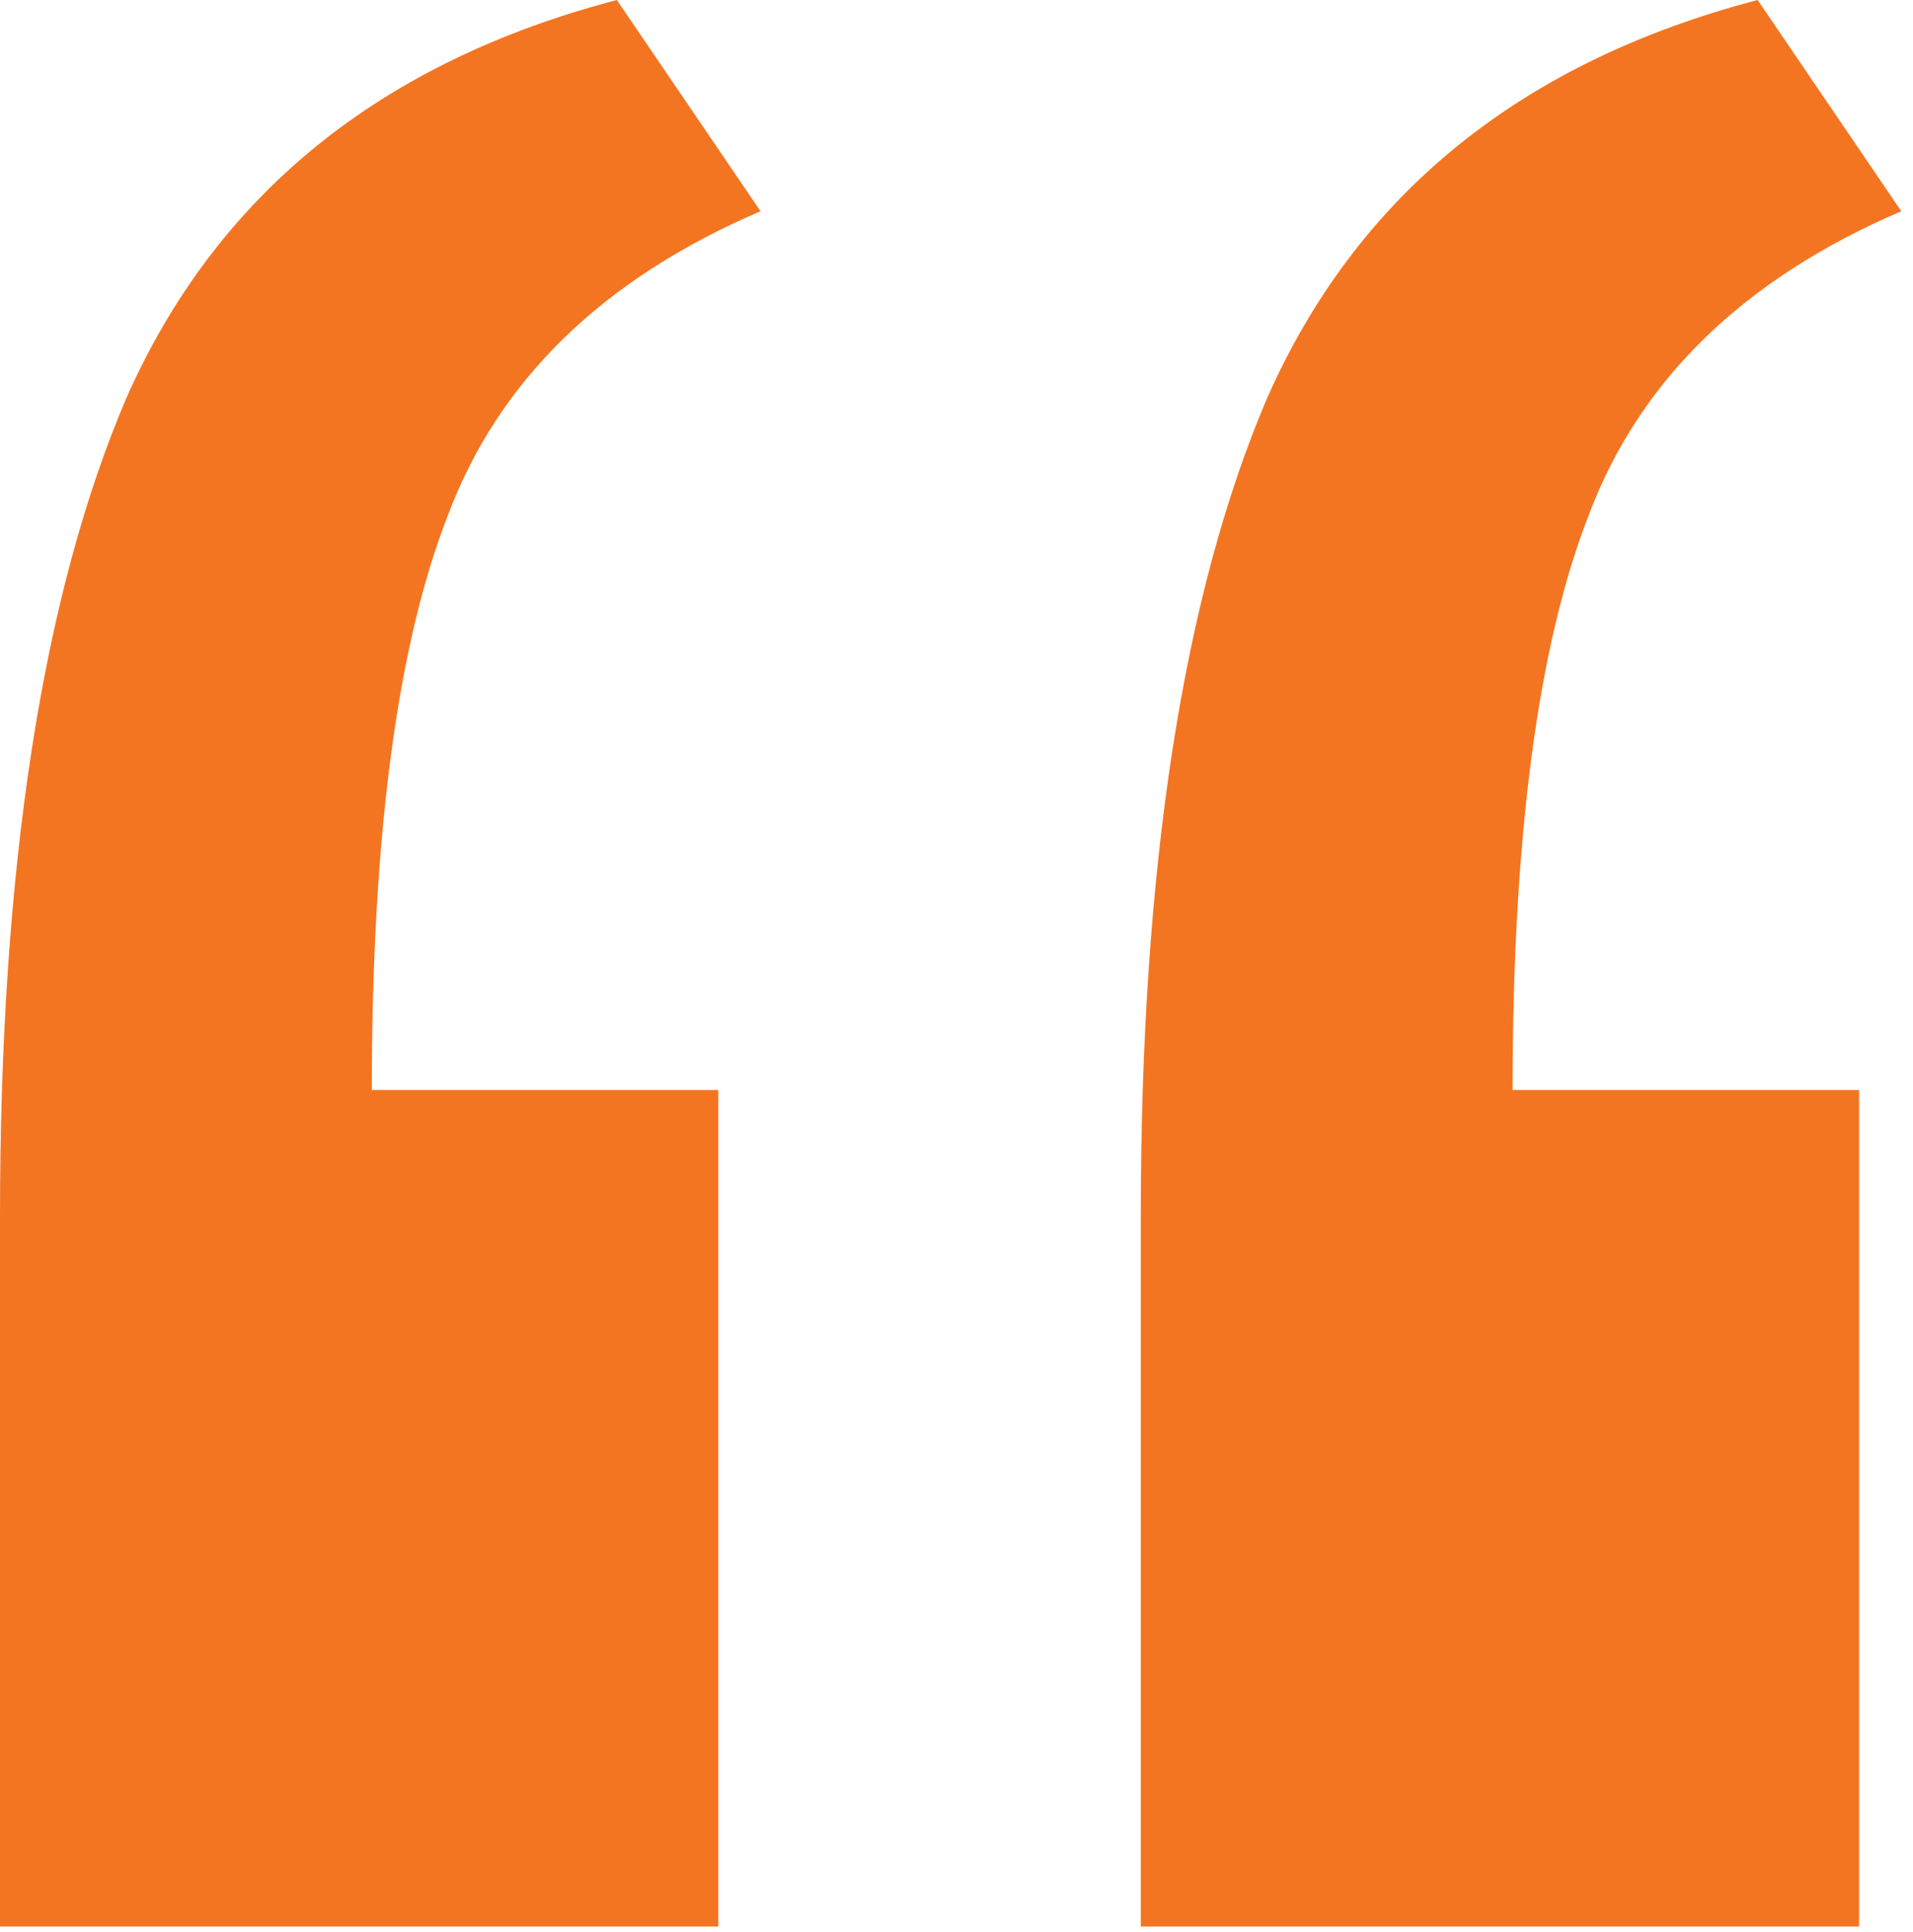 <svg width="100" height="101" viewBox="0 0 100 101" fill="none" xmlns="http://www.w3.org/2000/svg">
<path d="M0 100.713C0 94.529 0 88.345 0 82.161C0 75.977 0 69.792 0 63.608C0 45.35 2.209 31.068 6.626 20.761C11.338 10.16 19.878 3.239 32.246 0L39.755 11.043C31.51 14.577 26.062 19.878 23.411 26.945C20.761 33.718 19.436 43.731 19.436 56.982H37.547V100.713H0ZM59.633 100.713C59.633 94.529 59.633 88.345 59.633 82.161C59.633 75.977 59.633 69.792 59.633 63.608C59.633 45.35 61.841 31.068 66.259 20.761C70.97 10.16 79.51 3.239 91.879 0L99.388 11.043C91.142 14.577 85.695 19.878 83.044 26.945C80.394 33.718 79.069 43.731 79.069 56.982H97.179V100.713H59.633Z" fill="#F47521"/>
</svg>
